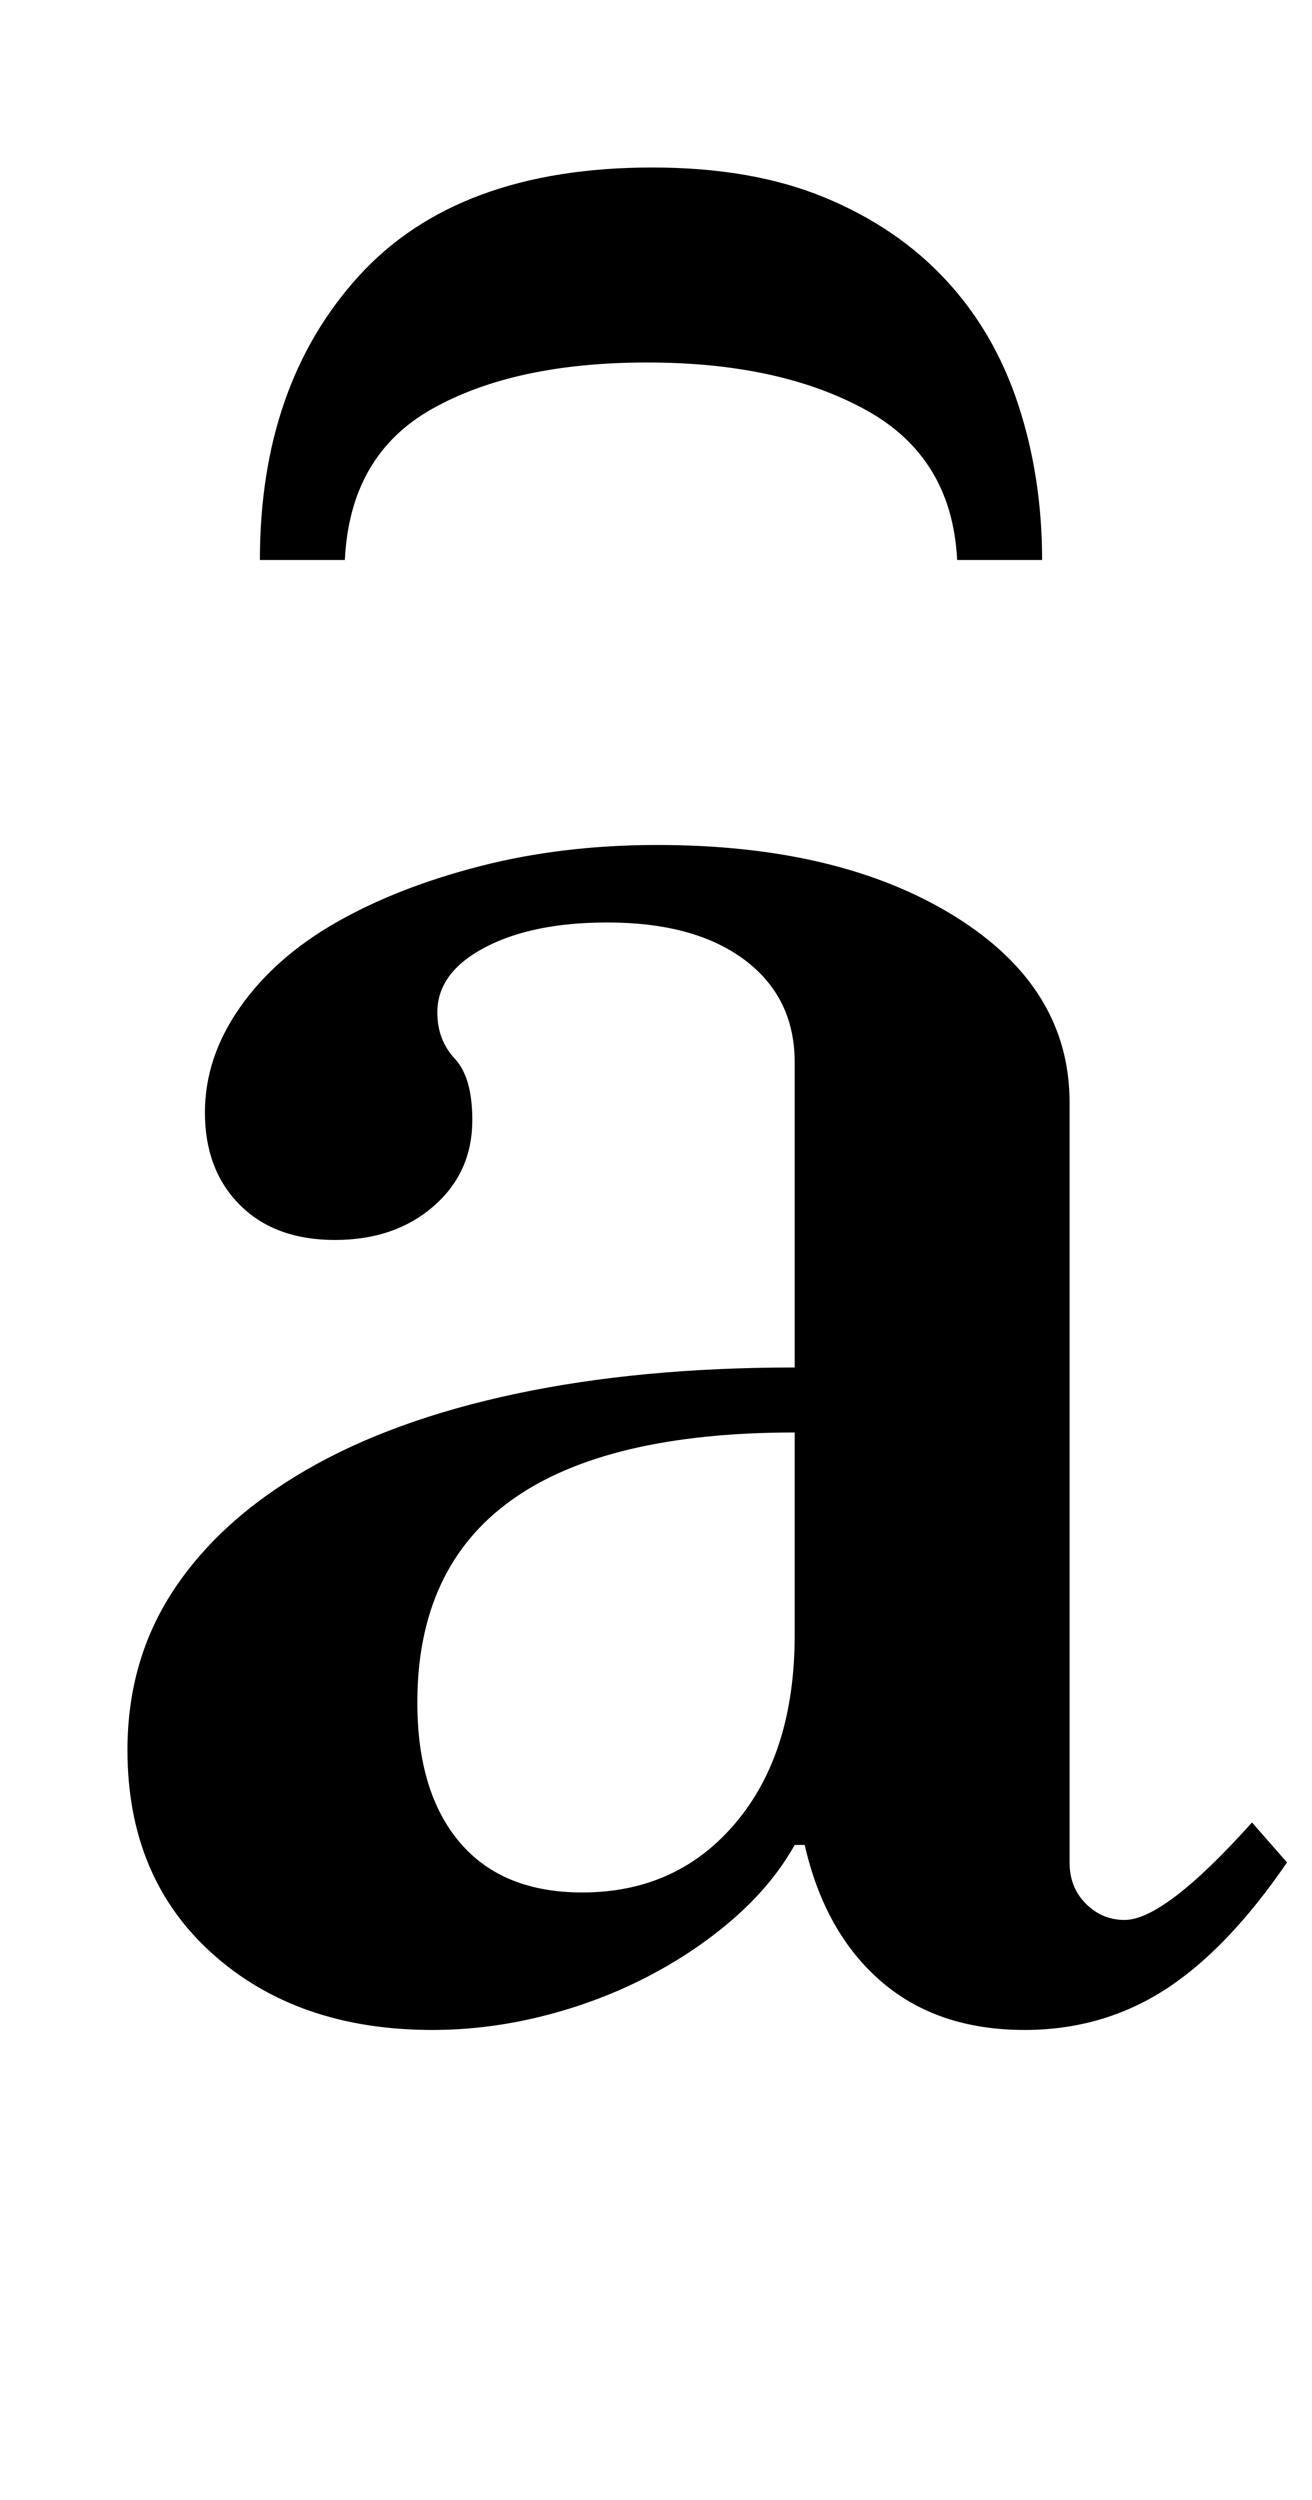 <?xml version="1.0" standalone="no"?>
<!DOCTYPE svg PUBLIC "-//W3C//DTD SVG 1.1//EN" "http://www.w3.org/Graphics/SVG/1.1/DTD/svg11.dtd" >
<svg xmlns="http://www.w3.org/2000/svg" xmlns:xlink="http://www.w3.org/1999/xlink" version="1.1" viewBox="-10 0 525 1000">
  <g transform="matrix(1 0 0 -1 0 800)">
   <path fill="currentColor"
d="M163 -12q-54 0 -88 30.5t-34 81.5q0 36 18.5 64t53 48t84 30.5t111.5 10.5v122q0 26 -20 41t-55 15q-30 0 -49 -10t-19 -26q0 -11 7 -18.5t7 -24.5q0 -21 -15.5 -34.5t-39.5 -13.5t-38 14t-14 37q0 22 14 42t38.5 34t57.5 22.5t71 8.5q73 0 119 -28.5t46 -74.5v-304
q0 -10 6.5 -16.5t15.5 -6.5q16 0 51 39l14 -16q-24 -35 -49 -51t-56 -16q-35 0 -57.5 19.5t-30.5 54.5h-4q-9 -16 -24.5 -29.5t-35 -23.5t-41.5 -15.5t-44 -5.5zM223 43q38 0 61.5 28t23.5 75v81q-151 0 -151 -108q0 -36 17 -56t49 -20zM94 576q0 70 39.5 113.5t117.5 43.5
q40 0 69 -12t48.5 -33t29 -50t9.5 -62h-34q-2 41 -36.5 60t-87.5 19t-86 -18.5t-35 -60.5h-34z" />
  </g>

</svg>
